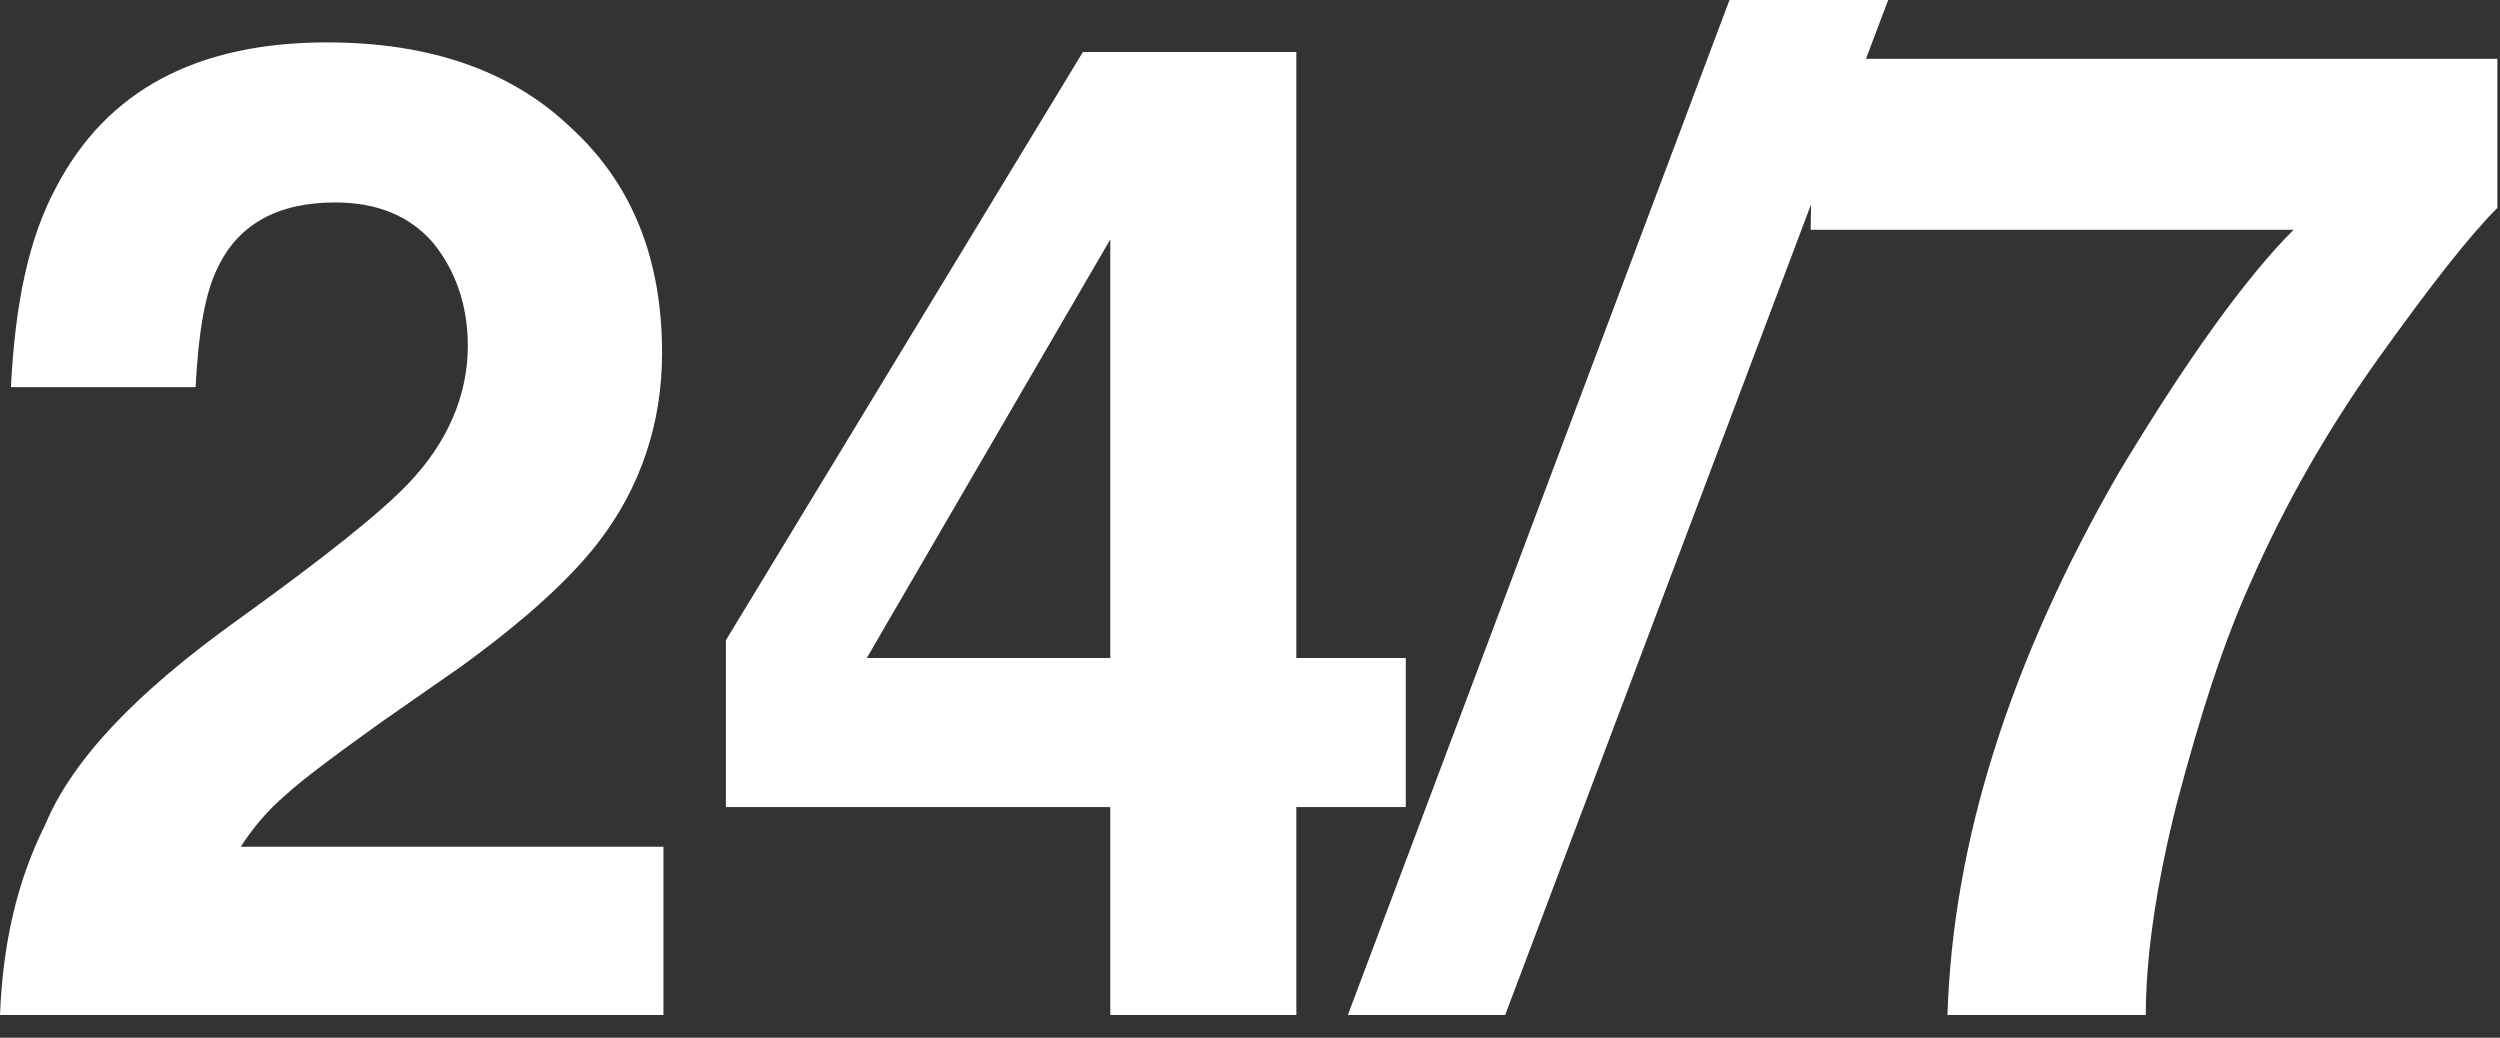 <svg width="106" height="44" viewBox="0 0 106 44" fill="none" xmlns="http://www.w3.org/2000/svg">
<rect x="0" y="0" width="106" height="44" fill="#333333" stroke="none"/>
<path d="M1.914 34.974C3.074 32.19 5.8 29.348 10.092 26.274C13.804 23.606 16.182 21.692 17.284 20.532C18.966 18.792 19.836 16.762 19.836 14.674C19.836 12.934 19.314 11.484 18.386 10.324C17.4 9.164 16.008 8.584 14.21 8.584C11.774 8.584 10.092 9.512 9.222 11.368C8.7 12.412 8.41 14.094 8.294 16.414H0.464C0.638 12.876 1.218 10.092 2.378 7.946C4.524 3.828 8.352 1.798 13.862 1.798C18.154 1.798 21.634 2.958 24.186 5.394C26.796 7.772 28.072 10.962 28.072 14.964C28.072 17.98 27.144 20.706 25.346 23.026C24.128 24.592 22.214 26.332 19.488 28.304L16.24 30.566C14.21 32.016 12.818 33.06 12.122 33.698C11.368 34.336 10.73 35.09 10.208 35.902H28.13V43.036H0C0.116 40.078 0.696 37.41 1.914 34.974Z" fill="white"/>
<path d="M54.965 43.036H47.077V34.22H30.779V27.144L45.916 2.204H54.965V27.898H59.605V34.22H54.965V43.036ZM36.752 27.898H47.077V10.15L36.752 27.898Z" fill="white"/>
<path d="M63.819 43.036H57.149L73.331 0H80.059L63.819 43.036Z" fill="white"/>
<path d="M105.888 8.816C104.67 10.034 103.046 12.122 100.842 15.196C98.696 18.212 96.898 21.344 95.448 24.65C94.288 27.202 93.302 30.276 92.316 33.988C91.388 37.642 90.982 40.658 90.982 43.036H82.572C82.804 35.67 85.24 28.014 89.822 20.068C92.78 15.138 95.274 11.716 97.246 9.744H76.772L76.888 2.494H105.888V8.816Z" fill="white"/>
</svg>
